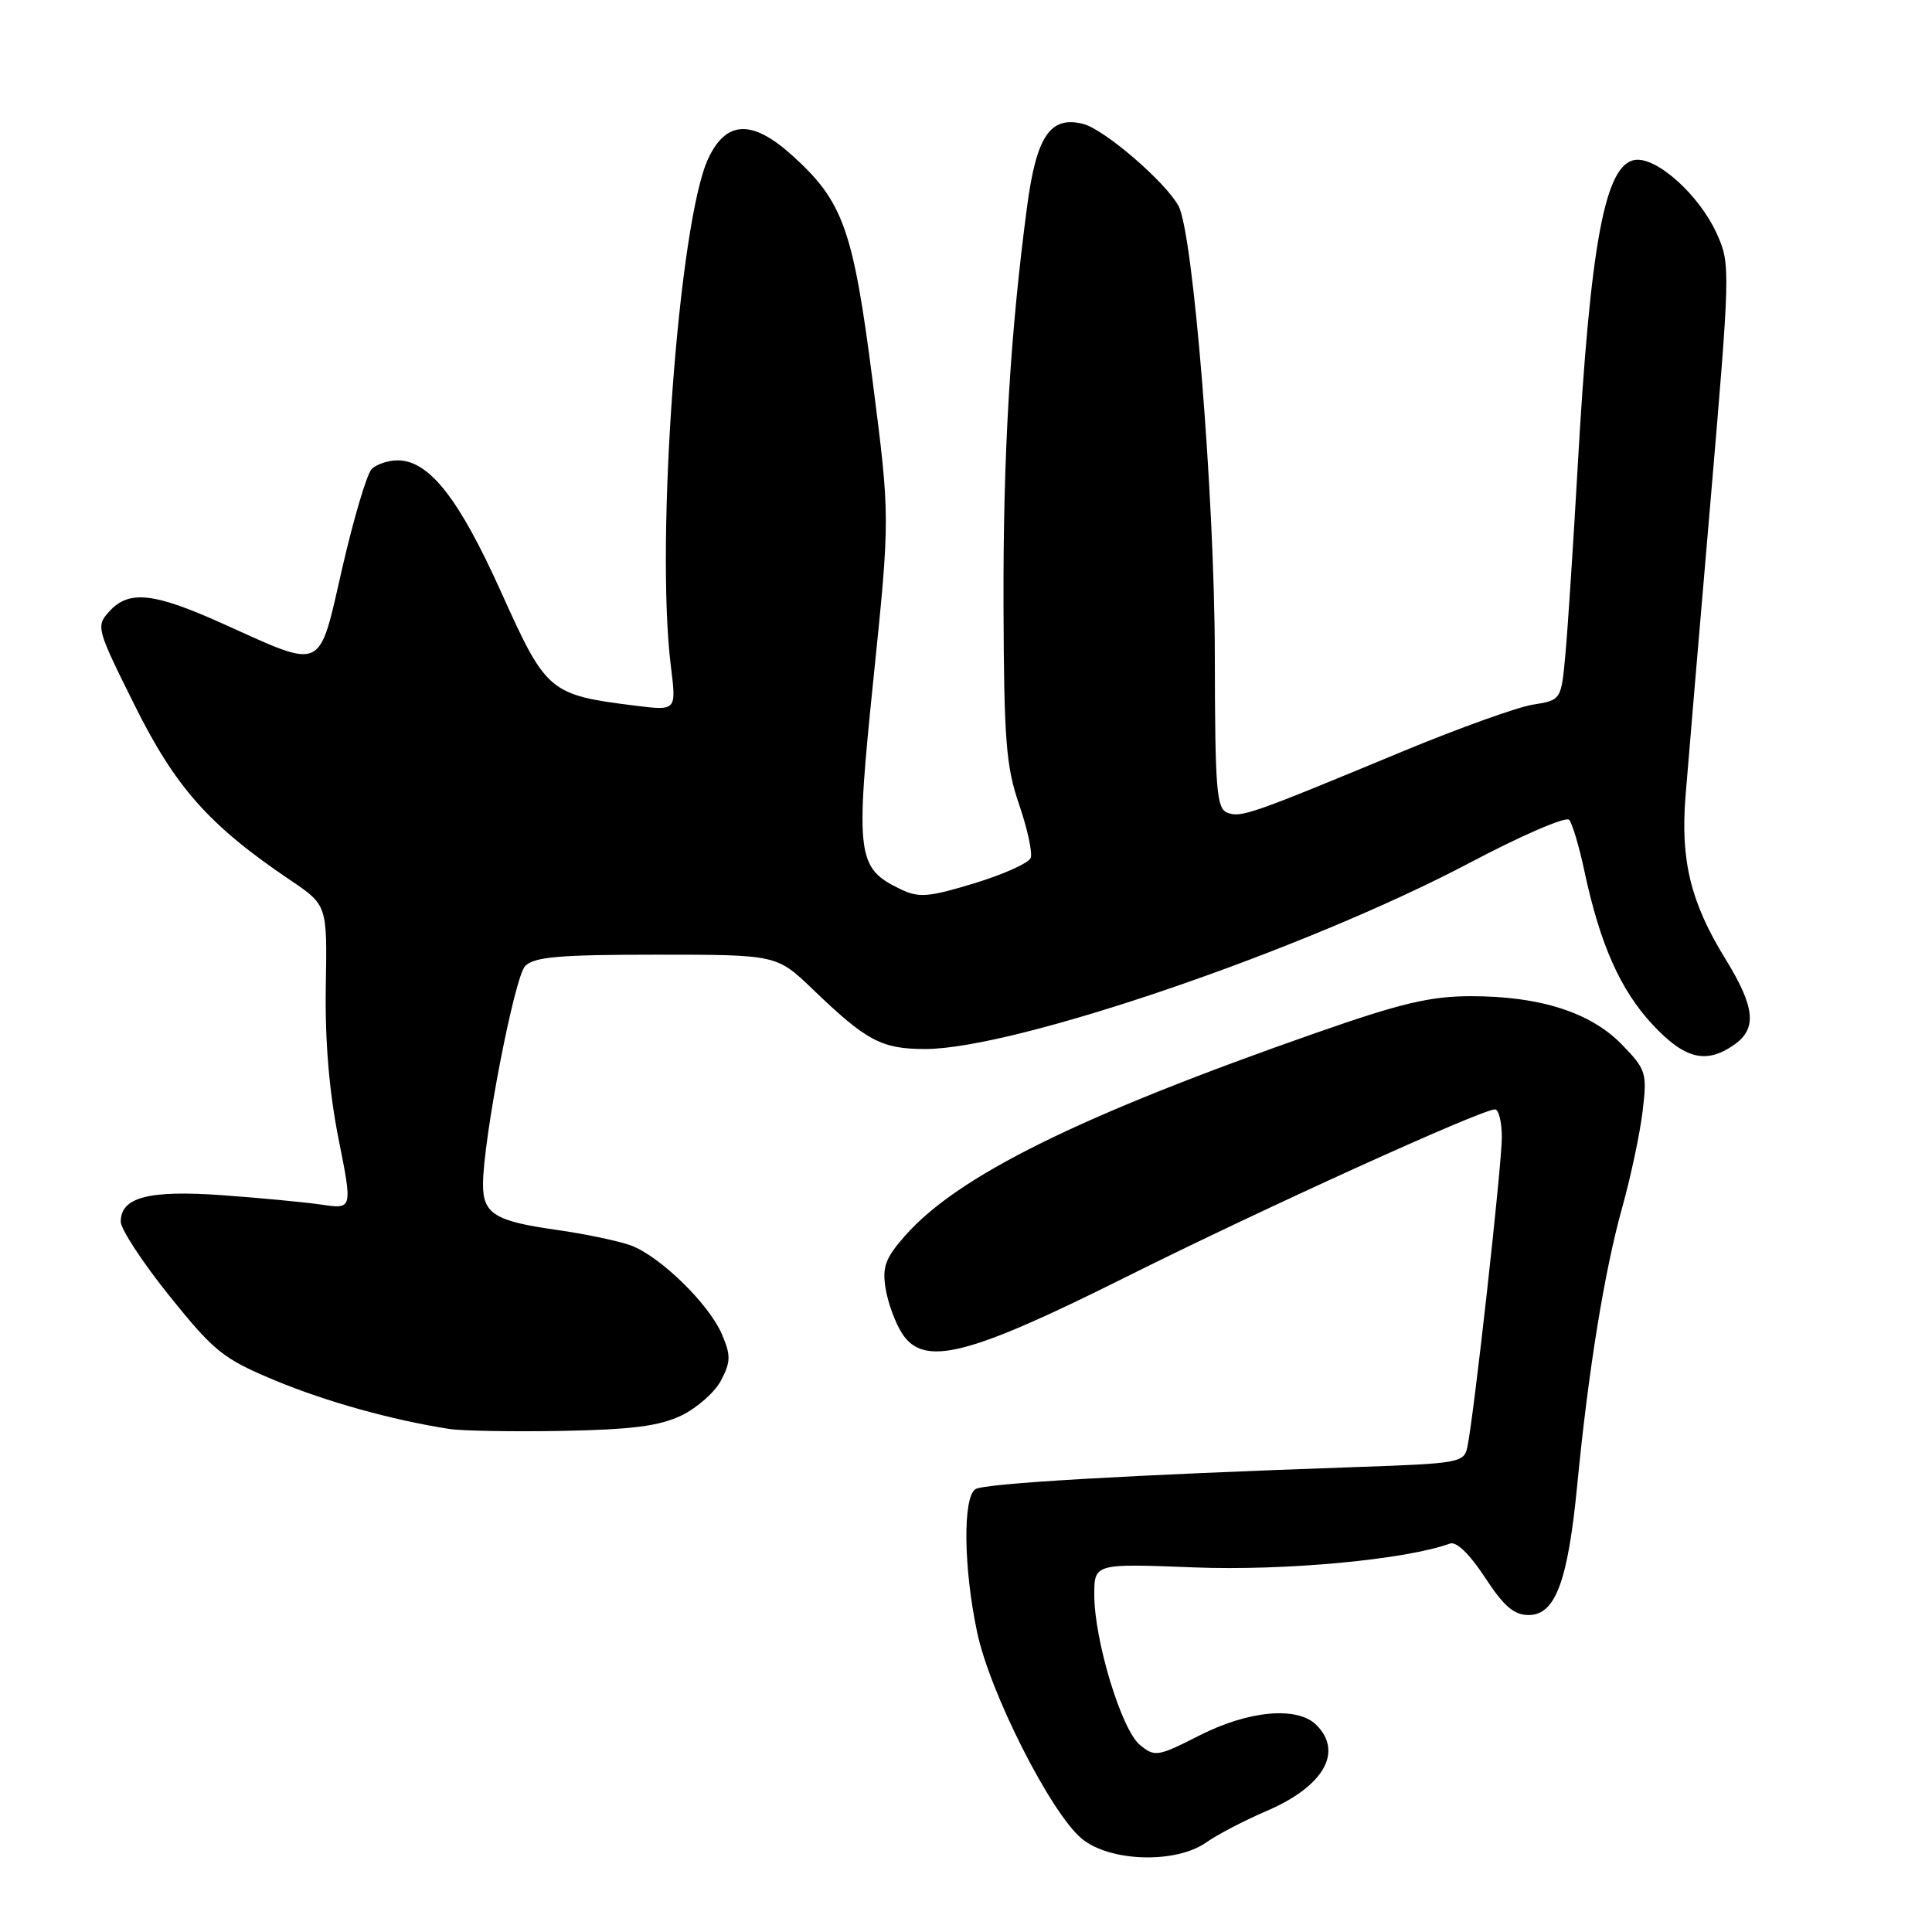 <?xml version="1.0" encoding="UTF-8" standalone="no"?>
<!DOCTYPE svg PUBLIC "-//W3C//DTD SVG 1.1//EN" "http://www.w3.org/Graphics/SVG/1.1/DTD/svg11.dtd" >
<svg xmlns="http://www.w3.org/2000/svg" xmlns:xlink="http://www.w3.org/1999/xlink" version="1.1" viewBox="0 0 256 256">
 <g >
 <path fill="currentColor"
d=" M 159.85 244.12 C 161.31 243.09 164.88 241.23 167.79 239.98 C 175.37 236.74 178.03 232.17 174.43 228.57 C 171.92 226.06 165.46 226.64 158.93 229.96 C 153.38 232.78 153.02 232.83 151.04 231.21 C 148.60 229.20 145.00 217.35 145.00 211.34 C 145.00 207.17 145.00 207.17 158.25 207.69 C 170.24 208.16 186.32 206.66 192.12 204.53 C 192.98 204.22 194.73 205.91 196.76 209.01 C 199.25 212.83 200.61 214.00 202.56 214.00 C 206.09 214.00 207.75 209.57 208.99 196.79 C 210.46 181.60 212.59 168.46 214.95 160.00 C 216.10 155.88 217.32 150.11 217.66 147.20 C 218.26 142.16 218.12 141.72 214.92 138.42 C 210.80 134.16 204.07 132.00 194.95 132.00 C 189.53 132.00 185.65 132.92 174.39 136.86 C 143.03 147.83 126.90 155.80 119.89 163.78 C 117.31 166.72 116.88 167.89 117.35 170.76 C 117.66 172.66 118.65 175.34 119.55 176.72 C 122.45 181.15 128.27 179.67 149.26 169.18 C 167.15 160.24 196.30 147.00 198.09 147.00 C 198.59 147.00 199.00 148.67 199.00 150.71 C 199.00 154.38 195.32 187.47 194.44 191.70 C 194.01 193.81 193.42 193.92 179.74 194.39 C 149.60 195.44 130.45 196.55 129.25 197.32 C 127.56 198.40 127.67 207.79 129.48 216.30 C 131.17 224.31 139.19 240.14 143.31 243.61 C 147.00 246.71 155.80 246.99 159.85 244.12 Z  M 90.29 187.56 C 92.38 186.55 94.75 184.45 95.56 182.88 C 96.84 180.41 96.85 179.59 95.64 176.76 C 93.91 172.76 87.50 166.50 83.63 165.04 C 82.05 164.45 77.59 163.51 73.71 162.96 C 65.58 161.81 64.00 160.83 64.00 156.96 C 64.00 151.05 68.17 129.44 69.59 128.00 C 70.78 126.79 74.16 126.50 86.99 126.50 C 102.92 126.50 102.92 126.50 107.71 131.10 C 114.83 137.95 116.82 139.00 122.59 139.00 C 134.53 139.00 172.95 125.85 194.83 114.28 C 201.61 110.70 207.50 108.15 207.92 108.63 C 208.34 109.11 209.26 112.20 209.96 115.50 C 212.00 125.09 214.71 131.19 218.96 135.75 C 223.24 140.34 226.06 141.04 229.78 138.44 C 232.86 136.29 232.56 133.45 228.60 127.02 C 224.02 119.58 222.66 114.01 223.34 105.50 C 223.65 101.65 225.12 84.23 226.62 66.78 C 229.28 35.65 229.30 34.99 227.49 30.98 C 225.19 25.87 219.55 20.78 216.65 21.19 C 212.67 21.76 210.72 32.19 209.04 62.05 C 208.46 72.20 207.74 83.26 207.43 86.63 C 206.87 92.77 206.87 92.77 203.11 93.37 C 201.04 93.70 193.31 96.48 185.92 99.54 C 165.82 107.89 164.43 108.38 162.64 107.69 C 161.19 107.14 161.00 104.66 160.97 86.78 C 160.94 65.92 158.11 30.95 156.17 27.31 C 154.47 24.14 146.32 17.12 143.52 16.42 C 139.17 15.32 137.34 18.02 136.10 27.32 C 133.85 44.28 132.91 60.15 132.97 80.14 C 133.03 98.09 133.30 101.55 135.04 106.61 C 136.14 109.82 136.83 113.00 136.57 113.68 C 136.31 114.36 132.95 115.87 129.10 117.04 C 123.02 118.89 121.75 118.99 119.34 117.83 C 113.53 115.04 113.32 113.45 115.75 89.82 C 117.94 68.50 117.94 68.50 115.63 50.50 C 113.05 30.40 111.74 26.71 105.00 20.62 C 99.68 15.81 96.24 15.93 93.85 21.00 C 89.93 29.34 86.81 71.64 88.90 88.34 C 89.63 94.18 89.63 94.18 84.22 93.51 C 72.77 92.08 72.39 91.75 66.40 78.45 C 60.81 66.03 56.86 61.00 52.68 61.00 C 51.43 61.00 49.88 61.52 49.25 62.15 C 48.62 62.78 46.87 68.67 45.36 75.23 C 42.17 89.16 43.07 88.74 29.50 82.63 C 20.36 78.51 17.07 78.16 14.48 81.02 C 12.70 82.99 12.78 83.28 17.82 93.41 C 23.25 104.34 27.72 109.37 38.43 116.60 C 43.36 119.92 43.36 119.92 43.17 130.71 C 43.05 137.91 43.61 144.61 44.85 150.86 C 46.72 160.23 46.72 160.23 42.61 159.62 C 40.35 159.29 34.42 158.73 29.44 158.37 C 19.69 157.67 16.00 158.64 16.00 161.88 C 16.00 162.87 18.91 167.31 22.47 171.74 C 28.39 179.10 29.58 180.05 36.39 182.89 C 43.21 185.73 51.86 188.14 59.50 189.34 C 61.15 189.60 67.90 189.72 74.50 189.60 C 83.74 189.43 87.37 188.96 90.29 187.56 Z "/>
</g>
</svg>